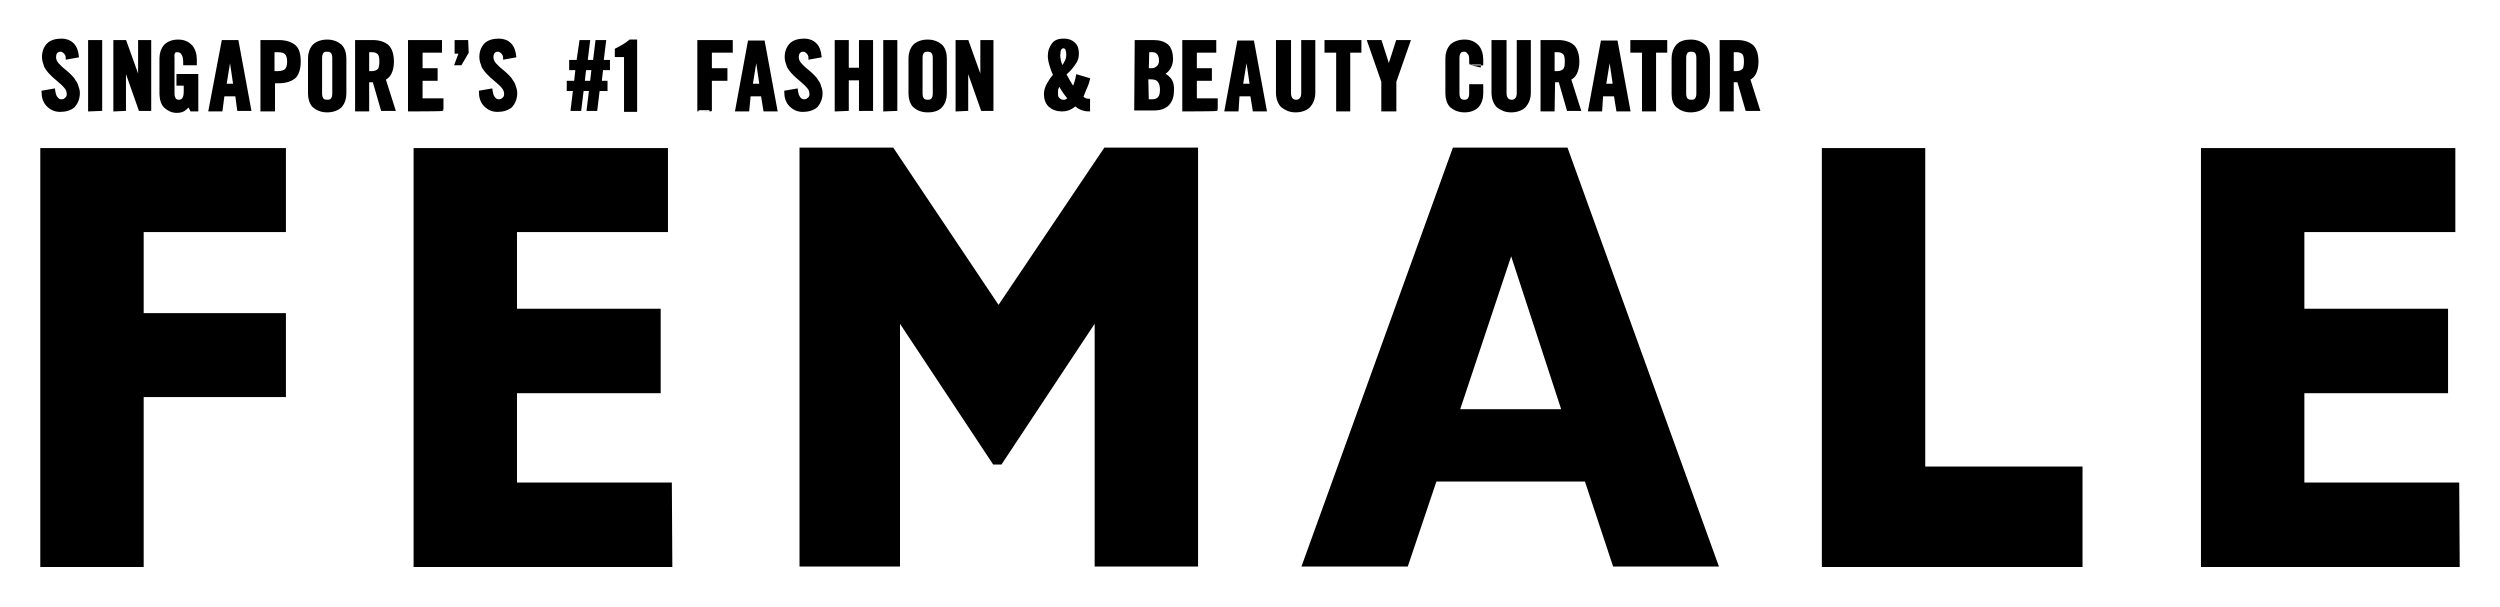 <?xml version="1.0" encoding="utf-8"?>
<!-- Generator: Adobe Illustrator 18.1.0, SVG Export Plug-In . SVG Version: 6.00 Build 0)  -->
<!DOCTYPE svg PUBLIC "-//W3C//DTD SVG 1.1//EN" "http://www.w3.org/Graphics/SVG/1.1/DTD/svg11.dtd">
<svg version="1.1" id="Layer_1" xmlns="http://www.w3.org/2000/svg" xmlns:xlink="http://www.w3.org/1999/xlink" x="0px" y="0px"
	 viewBox="42 436 515 125" enable-background="new 42 436 515 125" xml:space="preserve">
<g>
	<path d="M548.6,535.4h-31.9V517h29.6v-17.4h-29.6v-15.8h31.1v-17.3h-52.4v86.3h53.3L548.6,535.4L548.6,535.4z M471,532.1h-32.4
		v-65.6h-21.3v86.3H471V532.1z M342.8,520.3l10.5-31.5l10.3,31.5H342.8z M364.9,466.4h-23.6l-31.2,86.3H332l5.9-17.5h30.6l5.8,17.5
		h21.8L364.9,466.4z M288.8,466.4h-19.3l-21.8,32.4L226,466.4h-19.3v86.3h20.7v-50l19.2,29h1.7l19.2-29v50h21.3L288.8,466.4
		L288.8,466.4z M180.4,535.4h-31.9V517h29.6v-17.4h-29.6v-15.8h31.1v-17.3h-52.4v86.3h53.3L180.4,535.4L180.4,535.4z M100.9,500.5
		H71.6v-16.7h29.3v-17.3H50.3v86.3h21.3v-35h29.3L100.9,500.5L100.9,500.5z"/>
	<g>
		<path stroke="#000000" stroke-width="0.5" stroke-miterlimit="10" d="M55.8,448c0-0.6-0.2-0.9-0.5-1.2c-0.3-0.3-0.6-0.4-0.8-0.4
			c-0.8,0-1.2,0.5-1.2,1.4c0,0.5,0.2,0.9,0.5,1.3c0.4,0.4,0.8,0.9,1.6,1.5c0.5,0.4,0.8,0.7,1.1,1c0.3,0.3,0.6,0.6,0.8,1
			c0.3,0.4,0.5,0.7,0.6,1.2c0.2,0.5,0.3,0.9,0.3,1.4c0,1.1-0.4,2-1,2.7c-0.7,0.6-1.7,0.9-2.8,0.9c-1.1,0-1.9-0.4-2.6-1.1
			s-1-1.7-1-2.8l2.3-0.4c0.1,0.7,0.2,1.2,0.5,1.6c0.3,0.4,0.6,0.6,1,0.6c0.5,0,0.7-0.1,1-0.4c0.3-0.2,0.4-0.6,0.4-0.9
			c0-0.6-0.2-1.1-0.6-1.5c-0.4-0.5-0.9-0.9-1.7-1.6c-0.5-0.4-0.8-0.7-1.1-1c-0.3-0.3-0.6-0.6-0.8-0.9c-0.3-0.4-0.5-0.7-0.6-1.2
			c-0.2-0.5-0.3-0.9-0.3-1.5c0-1.1,0.4-2,1-2.6c0.6-0.6,1.6-0.9,2.8-0.9c0.9,0,1.7,0.3,2.3,0.9c0.6,0.6,0.9,1.5,1,2.5L55.8,448z"/>
		<path stroke="#000000" stroke-width="0.5" stroke-miterlimit="10" d="M60.4,458.7v-14.2h2.4v14.1L60.4,458.7L60.4,458.7z"/>
		<path stroke="#000000" stroke-width="0.5" stroke-miterlimit="10" d="M65.6,458.7v-14.2h2.2l2.9,8.1l0,0v-8.1h2.2v14.1h-2.1
			l-3.1-8.8l0,0v8.8L65.6,458.7L65.6,458.7z"/>
		<path stroke="#000000" stroke-width="0.5" stroke-miterlimit="10" d="M78.6,451.5h4v7.2h-1.2l-0.5-1c-0.4,0.5-0.7,0.7-1.1,1
			c-0.4,0.2-0.8,0.3-1.4,0.3c-1,0-1.7-0.4-2.4-1c-0.6-0.6-0.9-1.6-0.9-2.7V448c0-1,0.3-1.9,0.9-2.6c0.6-0.6,1.5-1,2.7-1
			s2,0.4,2.7,1.1c0.6,0.7,0.9,1.7,0.9,2.8v0.9H80c0-1-0.1-1.7-0.4-2.1c-0.2-0.4-0.6-0.6-1.1-0.6c-0.4,0-0.6,0.1-0.7,0.4
			c-0.2,0.3-0.1,0.6-0.1,1.1v7.3c0,0.5,0.1,0.8,0.3,1.1c0.2,0.3,0.5,0.4,0.8,0.4c0.5,0,0.8-0.2,1-0.5c0.2-0.3,0.3-0.8,0.3-1.5v-1.4
			h-1.5V451.5z"/>
		<path stroke="#000000" stroke-width="0.5" stroke-miterlimit="10" d="M87.6,458.7h-2.4l2.7-14.2h3l2.6,14.1h-2.4l-0.4-3H88
			L87.6,458.7z M88.4,453.5h1.9l-0.9-6.1l0,0L88.4,453.5z"/>
		<path stroke="#000000" stroke-width="0.5" stroke-miterlimit="10" d="M95.9,458.7v-14.2h3.5c1.5,0,2.6,0.4,3.3,1
			c0.7,0.6,1,1.7,1,3.2c0,1.5-0.4,2.6-1,3.2c-0.7,0.6-1.8,1-3.3,1h-1v5.8L95.9,458.7L95.9,458.7z M98.3,450.9h0.9
			c0.8,0,1.4-0.2,1.7-0.5c0.3-0.3,0.5-0.9,0.5-1.7s-0.2-1.4-0.5-1.7c-0.3-0.3-0.8-0.5-1.7-0.5h-0.9V450.9z"/>
		<path stroke="#000000" stroke-width="0.5" stroke-miterlimit="10" d="M105.7,448c0-1,0.3-1.9,0.9-2.6c0.6-0.6,1.6-1,2.8-1
			c1.2,0,2.1,0.4,2.8,1c0.6,0.6,0.9,1.6,0.9,2.6v7.3c0,1-0.3,1.9-0.9,2.6c-0.6,0.6-1.6,1-2.8,1c-1.2,0-2.1-0.4-2.8-1
			c-0.6-0.6-0.9-1.6-0.9-2.6V448z M108.1,455.2c0,0.6,0.1,0.9,0.3,1.2c0.2,0.3,0.6,0.4,1,0.4c0.5,0,0.8-0.1,1-0.4
			c0.2-0.3,0.3-0.6,0.3-1.2V448c0-0.6-0.1-0.9-0.3-1.2c-0.2-0.3-0.6-0.4-1-0.4c-0.5,0-0.8,0.1-1,0.4c-0.2,0.3-0.3,0.6-0.3,1.2V455.2
			z"/>
		<path stroke="#000000" stroke-width="0.5" stroke-miterlimit="10" d="M117.8,458.7h-2.4v-14.2h3.4c1.4,0,2.4,0.4,3.1,1
			c0.6,0.6,1,1.7,1,3.2c0,1-0.2,1.8-0.5,2.4c-0.3,0.6-0.7,0.9-1.2,1.2l2,6.3h-2.5l-1.7-5.9c-0.2,0-0.4,0-0.6,0c-0.3,0-0.5,0-0.6,0
			L117.8,458.7L117.8,458.7z M117.8,450.9h0.8c0.6,0,1.1-0.2,1.4-0.5c0.3-0.3,0.4-0.9,0.4-1.7c0-0.8-0.1-1.4-0.4-1.7
			c-0.3-0.3-0.7-0.5-1.4-0.5h-0.8V450.9z"/>
		<path stroke="#000000" stroke-width="0.5" stroke-miterlimit="10" d="M126.3,458.7v-14.2h6.5v2.1h-4v3.7h3.1v2.1h-3.1v4.1h4.3v2.1
			C133.1,458.7,126.3,458.7,126.3,458.7z"/>
		<path stroke="#000000" stroke-width="0.5" stroke-miterlimit="10" d="M138.3,446.8l-1.4,2.4h-1l0.9-2.4h-0.9v-2.3h2.3L138.3,446.8
			L138.3,446.8z"/>
		<path stroke="#000000" stroke-width="0.5" stroke-miterlimit="10" d="M145.9,448c0-0.6-0.2-0.9-0.5-1.2c-0.3-0.3-0.6-0.4-0.8-0.4
			c-0.8,0-1.2,0.5-1.2,1.4c0,0.5,0.2,0.9,0.5,1.3c0.4,0.4,0.8,0.9,1.6,1.5c0.5,0.4,0.8,0.7,1.1,1c0.3,0.3,0.6,0.6,0.8,1
			c0.3,0.4,0.5,0.7,0.6,1.2c0.2,0.5,0.3,0.9,0.3,1.4c0,1.1-0.4,2-1,2.7c-0.7,0.6-1.7,0.9-2.8,0.9s-1.9-0.4-2.6-1.1s-1-1.7-1-2.8
			l2.3-0.4c0.1,0.7,0.2,1.2,0.5,1.6c0.3,0.4,0.6,0.6,1,0.6c0.5,0,0.7-0.1,1-0.4c0.3-0.2,0.4-0.6,0.4-0.9c0-0.6-0.2-1.1-0.6-1.5
			c-0.4-0.5-0.9-0.9-1.7-1.6c-0.5-0.4-0.8-0.7-1.1-1c-0.3-0.3-0.6-0.6-0.8-0.9c-0.3-0.4-0.5-0.7-0.6-1.2c-0.2-0.5-0.3-0.9-0.3-1.5
			c0-1.1,0.4-2,1-2.6c0.6-0.6,1.6-0.9,2.8-0.9c0.9,0,1.7,0.3,2.3,0.9c0.6,0.6,0.9,1.5,1,2.5L145.9,448z"/>
		<path stroke="#000000" stroke-width="0.5" stroke-miterlimit="10" d="M166.7,454.5h-1.4l-0.5,4.1h-1.7l0.5-4.1H162l-0.5,4.1h-1.7
			l0.5-4.1H159v-1.6h1.5l0.3-2.7h-1.3v-1.6h1.5l0.6-4.1h1.7l-0.5,4.1h1.6l0.5-4.1h1.7l-0.5,4.1h1.3v1.6H166l-0.3,2.7h1.2v1.6H166.7z
			 M162.5,450.2l-0.3,2.7h1.6l0.3-2.7H162.5z"/>
		<path stroke="#000000" stroke-width="0.5" stroke-miterlimit="10" d="M170.8,447.5h-1.9v-1.3c1.2-0.6,2.2-1.2,2.9-1.8h1.2v14.4
			h-2.2L170.8,447.5L170.8,447.5z"/>
		<path stroke="#000000" stroke-width="0.5" stroke-miterlimit="10" d="M185.9,458.7v-14.2h6.8v2.1h-4.3v3.7h3.2v2.1h-3.2v6.3
			C188.4,458.7,185.9,458.7,185.9,458.7z"/>
		<path stroke="#000000" stroke-width="0.5" stroke-miterlimit="10" d="M196.1,458.7h-2.4l2.6-14.1h3l2.6,14.1h-2.4l-0.5-3.1h-2.6
			L196.1,458.7z M196.8,453.5h1.9l-0.9-6.1l0,0L196.8,453.5z"/>
		<path stroke="#000000" stroke-width="0.5" stroke-miterlimit="10" d="M208.8,448c0-0.6-0.2-0.9-0.5-1.2c-0.3-0.3-0.6-0.4-0.8-0.4
			c-0.8,0-1.2,0.5-1.2,1.4c0,0.5,0.2,0.9,0.5,1.3c0.4,0.4,0.8,0.9,1.6,1.5c0.5,0.4,0.8,0.7,1.1,1c0.3,0.3,0.6,0.6,0.8,1
			c0.3,0.4,0.5,0.7,0.6,1.2c0.2,0.5,0.3,0.9,0.3,1.4c0,1.1-0.4,2-1,2.7c-0.7,0.6-1.7,0.9-2.8,0.9s-1.9-0.4-2.6-1.1s-1-1.7-1-2.8
			l2.3-0.4c0.1,0.7,0.2,1.2,0.5,1.6c0.3,0.4,0.6,0.6,1,0.6c0.5,0,0.7-0.1,1-0.4c0.3-0.2,0.4-0.6,0.4-0.9c0-0.6-0.2-1.1-0.6-1.5
			c-0.4-0.5-0.9-0.9-1.7-1.6c-0.5-0.4-0.8-0.7-1.1-1c-0.3-0.3-0.6-0.6-0.8-0.9c-0.3-0.4-0.5-0.7-0.6-1.2c-0.2-0.5-0.3-0.9-0.3-1.5
			c0-1.1,0.4-2,1-2.6c0.6-0.6,1.6-0.9,2.8-0.9c0.9,0,1.7,0.3,2.3,0.9c0.6,0.6,0.9,1.5,1,2.5L208.8,448z"/>
		<path stroke="#000000" stroke-width="0.5" stroke-miterlimit="10" d="M214.2,458.7v-14.2h2.4v5.7h2.6v-5.7h2.4v14.1h-2.4v-6.3
			h-2.6v6.3L214.2,458.7L214.2,458.7z"/>
		<path stroke="#000000" stroke-width="0.5" stroke-miterlimit="10" d="M224.2,458.7v-14.2h2.4v14.1L224.2,458.7L224.2,458.7z"/>
		<path stroke="#000000" stroke-width="0.5" stroke-miterlimit="10" d="M229.4,448c0-1,0.3-1.9,0.9-2.6c0.6-0.6,1.6-1,2.8-1
			s2.1,0.4,2.8,1c0.6,0.6,0.9,1.6,0.9,2.6v7.3c0,1-0.3,1.9-0.9,2.6s-1.6,1-2.8,1s-2.1-0.4-2.8-1c-0.6-0.6-0.9-1.6-0.9-2.6L229.4,448
			L229.4,448z M231.8,455.2c0,0.6,0.1,0.9,0.3,1.2c0.2,0.3,0.6,0.4,1,0.4c0.5,0,0.8-0.1,1-0.4c0.2-0.3,0.3-0.6,0.3-1.2V448
			c0-0.6-0.1-0.9-0.3-1.2c-0.2-0.3-0.6-0.4-1-0.4c-0.5,0-0.8,0.1-1,0.4c-0.2,0.3-0.3,0.6-0.3,1.2V455.2z"/>
		<path stroke="#000000" stroke-width="0.5" stroke-miterlimit="10" d="M239.1,458.7v-14.2h2.2l2.9,8.1l0,0v-8.1h2.2v14.1h-2.1
			l-3.1-8.8l0,0v8.8L239.1,458.7L239.1,458.7z"/>
		<path stroke="#000000" stroke-width="0.5" stroke-miterlimit="10" d="M266.3,452.3c-0.1,0.5-0.3,1-0.5,1.5
			c-0.2,0.5-0.5,1.1-0.7,1.7l-0.2,0.5c0.4,0.4,0.8,0.6,1.4,0.6v2.1c-1.1,0-2-0.4-2.8-1.1c-0.4,0.4-0.8,0.6-1.2,0.8
			c-0.5,0.2-0.9,0.3-1.6,0.3c-1,0-1.8-0.3-2.5-0.9c-0.6-0.6-0.9-1.4-0.9-2.4c0-0.7,0.2-1.4,0.6-2.1c0.4-0.7,0.8-1.3,1.3-1.9
			c-0.4-0.7-0.6-1.4-0.8-2.1c-0.2-0.6-0.3-1.3-0.3-1.8c0-1,0.3-1.7,0.8-2.4s1.3-0.9,2.3-0.9c0.9,0,1.6,0.3,2.1,0.8
			c0.6,0.6,0.7,1.3,0.7,2.1c0,0.7-0.2,1.4-0.6,1.9c-0.4,0.6-0.9,1.3-1.7,2l-0.3,0.3c0.6,1.1,1.1,2,1.7,2.9c0.5-1.1,0.7-2,0.8-2.6
			L266.3,452.3z M260,456.3c0.3,0.3,0.6,0.5,1,0.5c0.3,0,0.5,0,0.6-0.1c0.2-0.1,0.4-0.2,0.6-0.4c-0.8-1-1.5-1.9-1.9-2.9
			c-0.3,0.4-0.4,0.6-0.5,0.8s-0.1,0.6-0.1,0.8C259.7,455.7,259.7,456,260,456.3z M260.3,448.5c0.1,0.5,0.3,0.9,0.5,1.4
			c0.4-0.5,0.6-0.9,0.8-1.3c0.2-0.4,0.3-0.8,0.3-1.3c0-0.6-0.1-0.9-0.2-1.2c-0.2-0.3-0.4-0.4-0.6-0.4c-0.6,0-0.9,0.5-0.9,1.4
			C260.1,447.6,260.2,448,260.3,448.5z"/>
		<path stroke="#000000" stroke-width="0.5" stroke-miterlimit="10" d="M276,444.5h3.6c1.3,0,2.2,0.3,2.9,0.9
			c0.6,0.6,0.9,1.6,0.9,2.8c0,0.6-0.2,1.3-0.5,1.8s-0.7,0.9-1.3,1.2c0.6,0.3,1.1,0.7,1.5,1.2c0.4,0.6,0.5,1.2,0.5,2.1
			c0,1.3-0.3,2.2-0.9,2.9c-0.6,0.7-1.6,1.1-2.9,1.1h-3.9L276,444.5L276,444.5z M278.4,450.3h0.9c0.5,0,0.8-0.2,1.2-0.5
			c0.3-0.3,0.5-0.7,0.5-1.3c0-1.3-0.6-2-1.6-2h-0.9L278.4,450.3L278.4,450.3z M278.4,456.7h1c0.6,0,1.1-0.2,1.4-0.6s0.4-0.9,0.4-1.7
			s-0.2-1.3-0.5-1.7c-0.3-0.4-0.8-0.6-1.6-0.6h-0.8L278.4,456.7L278.4,456.7z"/>
		<path stroke="#000000" stroke-width="0.5" stroke-miterlimit="10" d="M285.8,458.7v-14.2h6.5v2.1h-4v3.7h3.1v2.1h-3.1v4.1h4.3v2.1
			C292.6,458.7,285.8,458.7,285.8,458.7z"/>
		<path stroke="#000000" stroke-width="0.5" stroke-miterlimit="10" d="M296.9,458.7h-2.4l2.6-14.1h3l2.6,14.1h-2.4l-0.5-3.1h-2.7
			L296.9,458.7z M297.8,453.5h1.9l-0.9-6.1l0,0L297.8,453.5z"/>
		<path stroke="#000000" stroke-width="0.5" stroke-miterlimit="10" d="M305.3,444.5h2.4v10.7c0,1,0.5,1.6,1.3,1.6s1.3-0.6,1.3-1.6
			v-10.7h2.4v10.6c0,1.2-0.4,2.1-1,2.8c-0.6,0.6-1.6,1-2.8,1c-1.2,0-2-0.4-2.8-1c-0.6-0.6-1-1.6-1-2.8v-10.6H305.3z"/>
		<path stroke="#000000" stroke-width="0.5" stroke-miterlimit="10" d="M317.5,446.6h-2.4v-2.1h7.1v2.1h-2.3v12.1h-2.4V446.6z"/>
		<path stroke="#000000" stroke-width="0.5" stroke-miterlimit="10" d="M329.2,458.7h-2.4v-5.9l-2.9-8.3h2.5l1.7,5.3l0,0l1.7-5.3
			h2.5l-2.9,8.3V458.7L329.2,458.7z"/>
		<path stroke="#000000" stroke-width="0.5" stroke-miterlimit="10" d="M344.9,449.3v-1.1c0-0.6-0.1-1-0.4-1.3
			c-0.2-0.3-0.5-0.5-0.8-0.5c-0.5,0-0.8,0.1-1,0.4c-0.2,0.3-0.3,0.6-0.3,1.2v7.2c0,0.6,0.1,0.9,0.3,1.2s0.6,0.4,1,0.4
			s0.7-0.1,0.9-0.4c0.2-0.3,0.3-0.6,0.3-1.1v-1.7h2.4v1.7c0,1-0.3,1.9-0.9,2.6c-0.6,0.6-1.5,1-2.7,1s-2.1-0.4-2.8-1
			c-0.6-0.6-0.9-1.6-0.9-2.6V448c0-1,0.3-1.9,0.9-2.6c0.6-0.6,1.6-1,2.8-1s2,0.4,2.7,1.1c0.6,0.7,0.9,1.7,0.9,2.8v1
			C347.3,449.3,344.9,449.3,344.9,449.3z"/>
		<path stroke="#000000" stroke-width="0.5" stroke-miterlimit="10" d="M349.7,444.5h2.4v10.7c0,1,0.5,1.6,1.3,1.6s1.3-0.6,1.3-1.6
			v-10.7h2.4v10.6c0,1.2-0.4,2.1-1,2.8c-0.6,0.6-1.6,1-2.8,1c-1.2,0-2-0.4-2.8-1c-0.6-0.6-1-1.6-1-2.8v-10.6H349.7z"/>
		<path stroke="#000000" stroke-width="0.5" stroke-miterlimit="10" d="M362,458.7h-2.4v-14.2h3.4c1.4,0,2.4,0.4,3.1,1
			c0.6,0.6,1,1.7,1,3.2c0,1-0.2,1.8-0.5,2.4c-0.3,0.6-0.7,0.9-1.2,1.2l2,6.3H365l-1.7-5.9c-0.2,0-0.4,0-0.6,0c-0.3,0-0.5,0-0.6,0
			L362,458.7L362,458.7z M362,450.9h0.8c0.6,0,1.1-0.2,1.4-0.5c0.3-0.3,0.4-0.9,0.4-1.7c0-0.8-0.1-1.4-0.4-1.7
			c-0.3-0.3-0.7-0.5-1.4-0.5H362V450.9z"/>
		<path stroke="#000000" stroke-width="0.5" stroke-miterlimit="10" d="M371.8,458.7h-2.4l2.6-14.1h3l2.6,14.1h-2.4l-0.5-3.1h-2.7
			L371.8,458.7z M372.6,453.5h1.9l-0.9-6.1l0,0L372.6,453.5z"/>
		<path stroke="#000000" stroke-width="0.5" stroke-miterlimit="10" d="M380.5,446.6h-2.4v-2.1h7.1v2.1h-2.3v12.1h-2.4V446.6z"/>
		<path stroke="#000000" stroke-width="0.5" stroke-miterlimit="10" d="M386.6,448c0-1,0.3-1.9,0.9-2.6s1.6-1,2.8-1
			c1.2,0,2.1,0.4,2.8,1c0.6,0.6,0.9,1.6,0.9,2.6v7.3c0,1-0.3,1.9-0.9,2.6c-0.6,0.6-1.6,1-2.8,1c-1.2,0-2.1-0.4-2.8-1
			s-0.9-1.6-0.9-2.6V448z M389.1,455.2c0,0.6,0.1,0.9,0.3,1.2c0.2,0.3,0.6,0.4,1,0.4c0.5,0,0.8-0.1,1-0.4c0.2-0.3,0.3-0.6,0.3-1.2
			V448c0-0.6-0.1-0.9-0.3-1.2c-0.2-0.3-0.6-0.4-1-0.4c-0.5,0-0.8,0.1-1,0.4c-0.2,0.3-0.3,0.6-0.3,1.2V455.2z"/>
		<path stroke="#000000" stroke-width="0.5" stroke-miterlimit="10" d="M398.9,458.7h-2.4v-14.2h3.4c1.4,0,2.4,0.4,3.1,1
			c0.6,0.6,1,1.7,1,3.2c0,1-0.2,1.8-0.5,2.4c-0.3,0.6-0.7,0.9-1.2,1.2l2,6.3h-2.5l-1.7-5.9c-0.2,0-0.4,0-0.6,0c-0.3,0-0.5,0-0.6,0
			L398.9,458.7L398.9,458.7z M398.9,450.9h0.8c0.6,0,1.1-0.2,1.4-0.5c0.3-0.3,0.4-0.9,0.4-1.7c0-0.8-0.1-1.4-0.4-1.7
			c-0.3-0.3-0.7-0.5-1.4-0.5h-0.8V450.9z"/>
	</g>
</g>
</svg>

